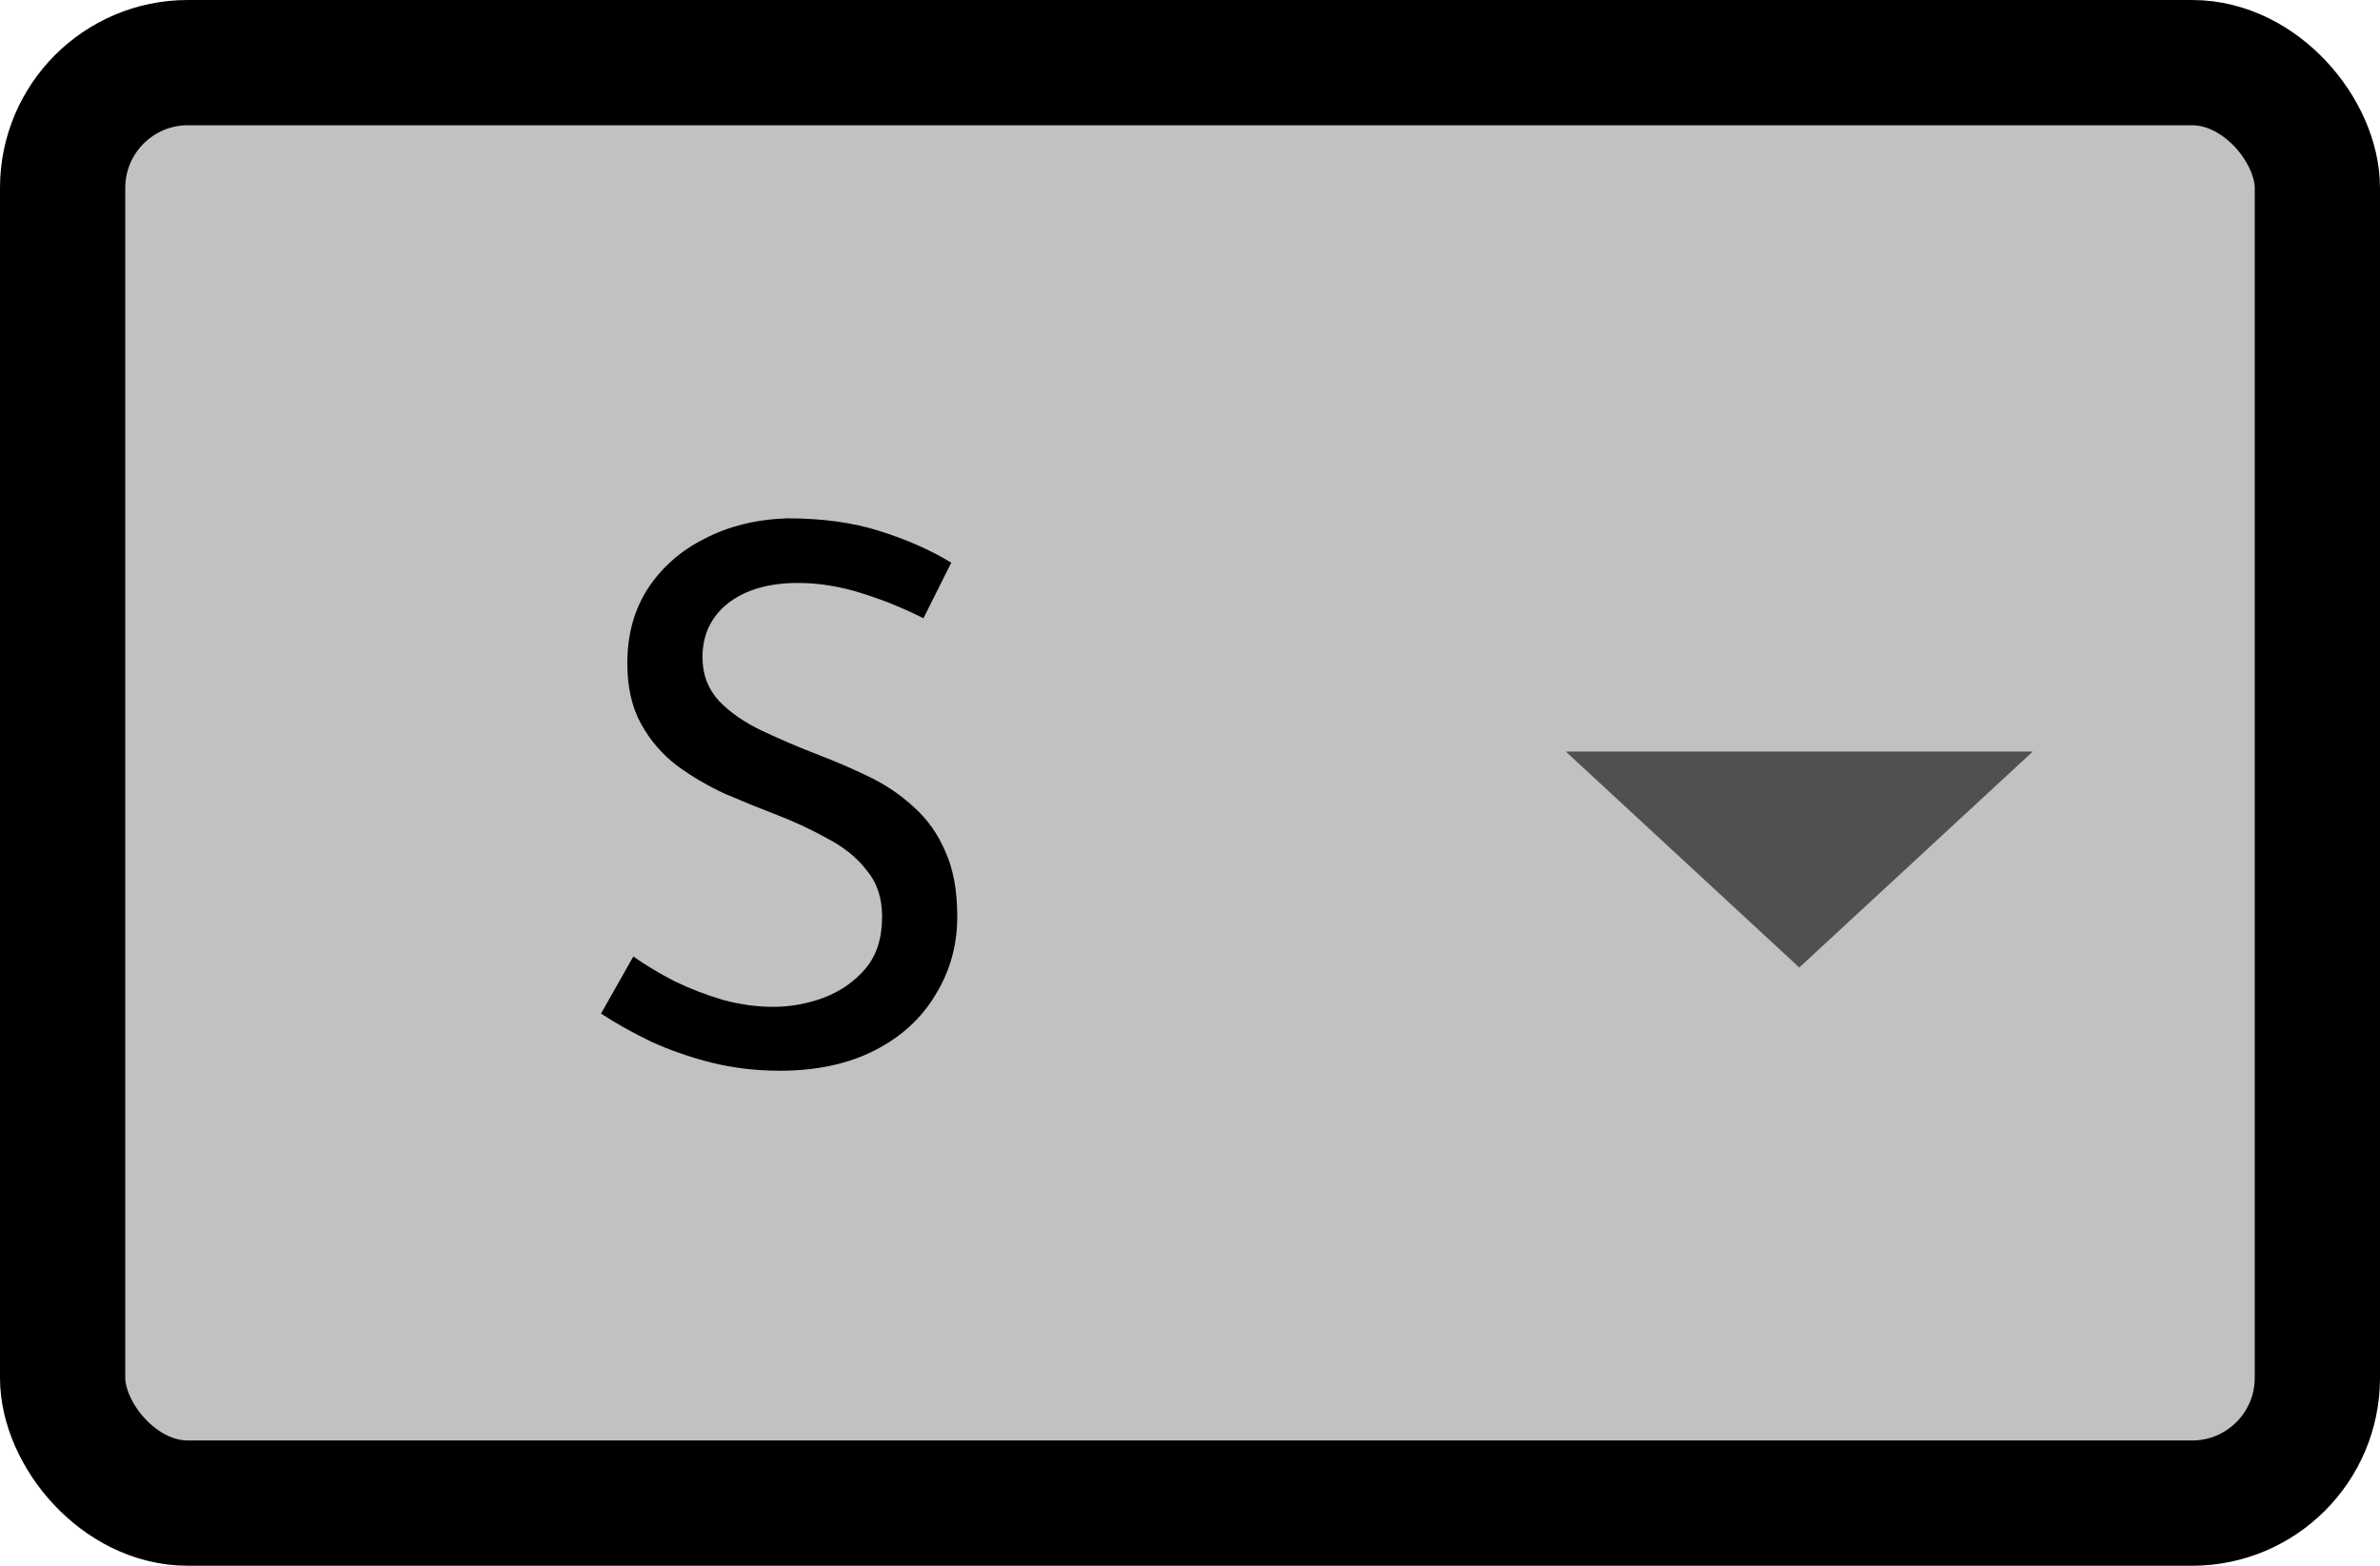 <svg width="38" height="25" viewBox="0 0 38 25" fill="none" xmlns="http://www.w3.org/2000/svg">
<rect x="1" y="1" width="36" height="23" rx="2" fill="#C1C1C1" stroke="black" stroke-width="2"/>
<path fill-rule="evenodd" clip-rule="evenodd" d="M25 12L28.728 15.448L32.456 12H25Z" fill="#505050"/>
<path d="M14.744 9.872C14.448 9.72 14.124 9.588 13.772 9.476C13.42 9.364 13.076 9.308 12.74 9.308C12.276 9.308 11.904 9.416 11.624 9.632C11.352 9.848 11.216 10.136 11.216 10.496C11.216 10.768 11.304 11 11.48 11.192C11.656 11.376 11.888 11.536 12.176 11.672C12.464 11.808 12.764 11.936 13.076 12.056C13.348 12.16 13.616 12.276 13.88 12.404C14.144 12.532 14.38 12.692 14.588 12.884C14.804 13.076 14.972 13.312 15.092 13.592C15.22 13.872 15.284 14.22 15.284 14.636C15.284 15.092 15.168 15.508 14.936 15.884C14.712 16.26 14.388 16.556 13.964 16.772C13.54 16.988 13.036 17.096 12.452 17.096C12.068 17.096 11.7 17.052 11.348 16.964C11.004 16.876 10.684 16.764 10.388 16.628C10.092 16.484 9.828 16.336 9.596 16.184L10.112 15.272C10.304 15.408 10.524 15.54 10.772 15.668C11.02 15.788 11.28 15.888 11.552 15.968C11.824 16.04 12.088 16.076 12.344 16.076C12.616 16.076 12.884 16.028 13.148 15.932C13.42 15.828 13.644 15.672 13.82 15.464C13.996 15.256 14.084 14.98 14.084 14.636C14.084 14.34 14.004 14.096 13.844 13.904C13.692 13.704 13.488 13.536 13.232 13.4C12.976 13.256 12.704 13.128 12.416 13.016C12.144 12.912 11.868 12.8 11.588 12.68C11.308 12.552 11.048 12.4 10.808 12.224C10.568 12.04 10.376 11.816 10.232 11.552C10.088 11.288 10.016 10.968 10.016 10.592C10.016 10.136 10.124 9.74 10.34 9.404C10.564 9.06 10.868 8.792 11.252 8.6C11.636 8.4 12.076 8.292 12.572 8.276C13.132 8.276 13.624 8.344 14.048 8.48C14.48 8.616 14.86 8.784 15.188 8.984L14.744 9.872Z" fill="black"/>
</svg>
